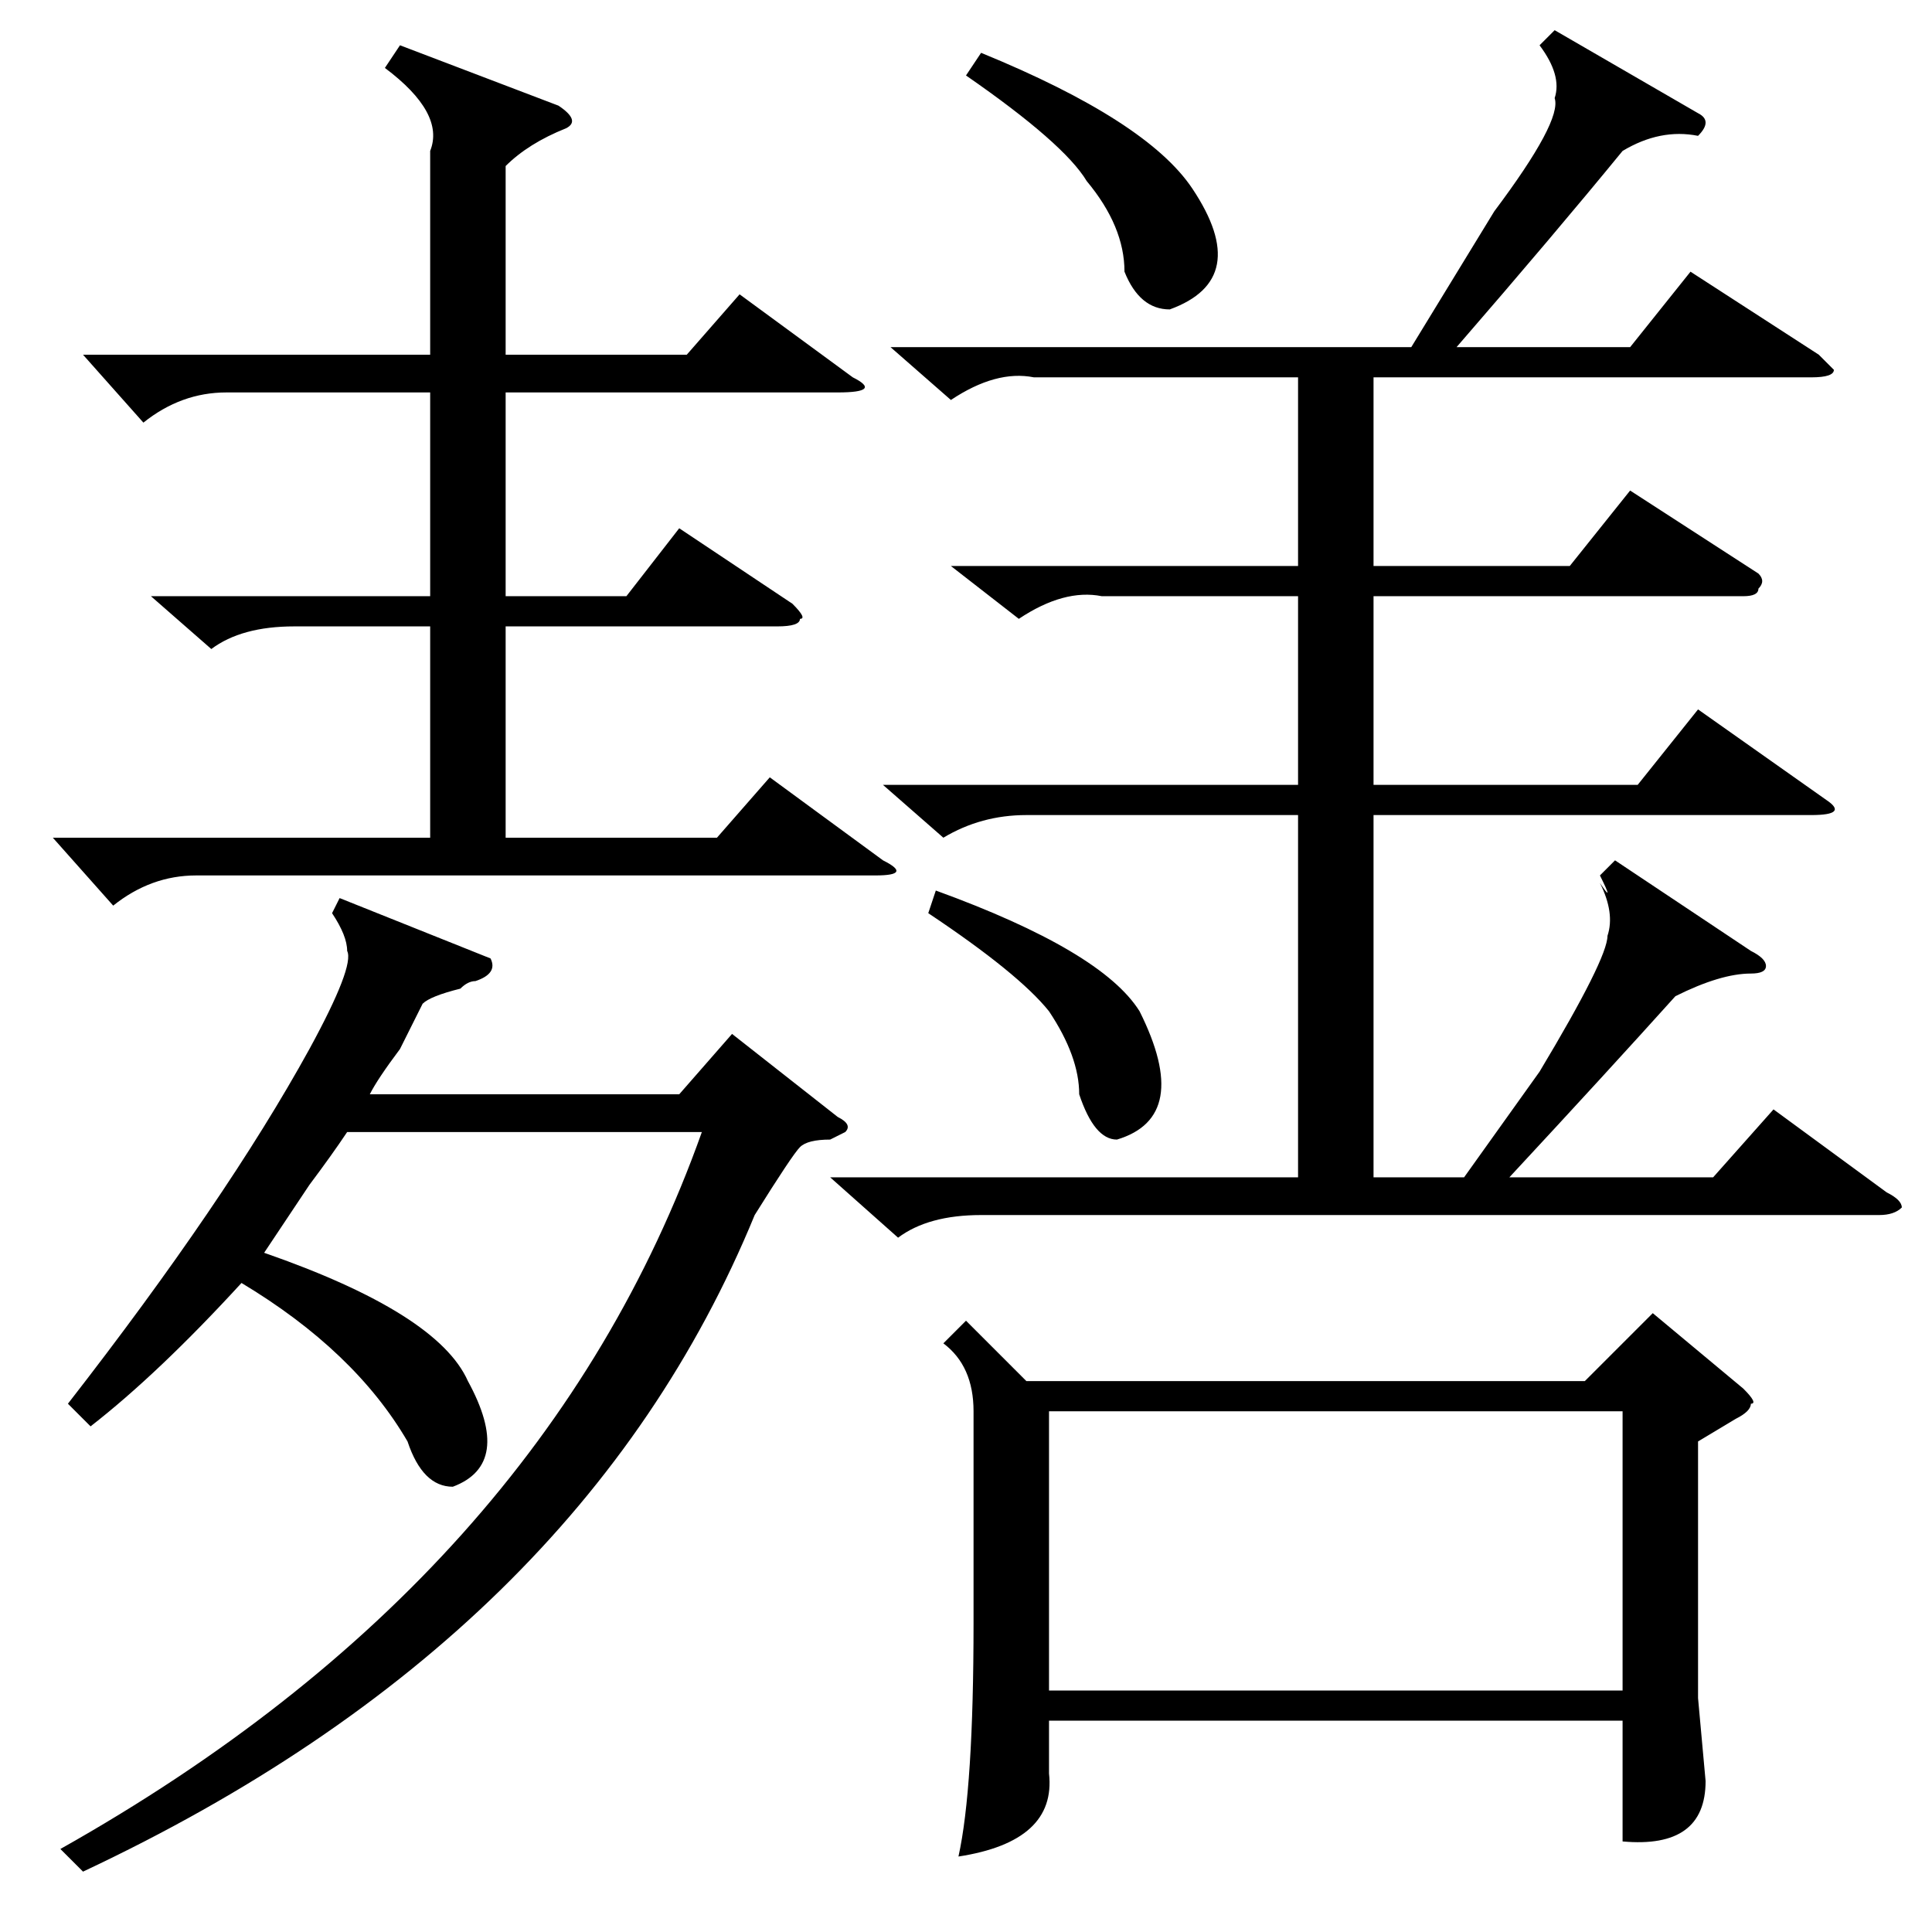 <?xml version="1.0" standalone="no"?>
<!DOCTYPE svg PUBLIC "-//W3C//DTD SVG 1.1//EN" "http://www.w3.org/Graphics/SVG/1.1/DTD/svg11.dtd" >
<svg xmlns="http://www.w3.org/2000/svg" xmlns:xlink="http://www.w3.org/1999/xlink" version="1.1" viewBox="0 -52 256 256">
  <g transform="matrix(1 0 0 -1 0 204)">
   <path fill="currentColor"
d="M128 81l8 -8h74l9 9l12 -10q2 -2 1 -2q0 -1 -2 -2l-5 -3v-34l1 -11q0 -9 -11 -8v16h-76v-7q1 -9 -12 -11q2 9 2 31v28q0 6 -4 9zM206 252l19 -11q2 -1 0 -3q-5 1 -10 -2q-9 -11 -22 -26h23l8 10l17 -11l2 -2q0 -1 -3 -1h-58v-25h26l8 10l17 -11q1 -1 0 -2q0 -1 -2 -1h-49
v-25h35l8 10l17 -12q3 -2 -2 -2h-58v-48h12l10 14q9 15 9 18q1 3 -1 7q2 -3 0 1l2 2l18 -12q2 -1 2 -2t-2 -1q-4 0 -10 -3q-9 -10 -22 -24h27l8 9l15 -11q2 -1 2 -2q-1 -1 -3 -1h-119q-7 0 -11 -3l-9 8h62v48h-36q-6 0 -11 -3l-8 7h55v25h-26q-5 1 -11 -3l-9 7h46v25h-35
q-5 1 -11 -3l-8 7h69l11 18q9 12 8 15q1 3 -2 7zM139 32h76v37h-76v-37zM110 105q-3 0 -4 -1t-6 -9q-23 -56 -89 -87l-3 3q64 36 85 95h-47q-2 -3 -5 -7l-6 -9q23 -8 27 -17q6 -11 -2 -14q-4 0 -6 6q-7 12 -22 21q-11 -12 -20 -19l-3 3q21 27 32 47q6 11 5 13q0 2 -2 5l1 2
l20 -8q1 -2 -2 -3q-1 0 -2 -1q-4 -1 -5 -2l-3 -6q-3 -4 -4 -6h41l7 8l14 -11q2 -1 1 -2zM53 250l21 -8q3 -2 1 -3q-5 -2 -8 -5v-25h24l7 8l15 -11q4 -2 -2 -2h-44v-27h16l7 9l15 -10q2 -2 1 -2q0 -1 -3 -1h-36v-28h28l7 8l15 -11q4 -2 -1 -2h-90q-6 0 -11 -4l-8 9h50v28h-18
q-7 0 -11 -3l-8 7h37v27h-27q-6 0 -11 -4l-8 9h46v27q2 5 -6 11zM128 246l2 3q22 -9 28 -18q8 -12 -3 -16q-4 0 -6 5q0 6 -5 12q-3 5 -16 14zM123 135l1 3q22 -8 27 -16q7 -14 -3 -17q-3 0 -5 6q0 5 -4 11q-4 5 -16 13z" />
  </g>

</svg>
